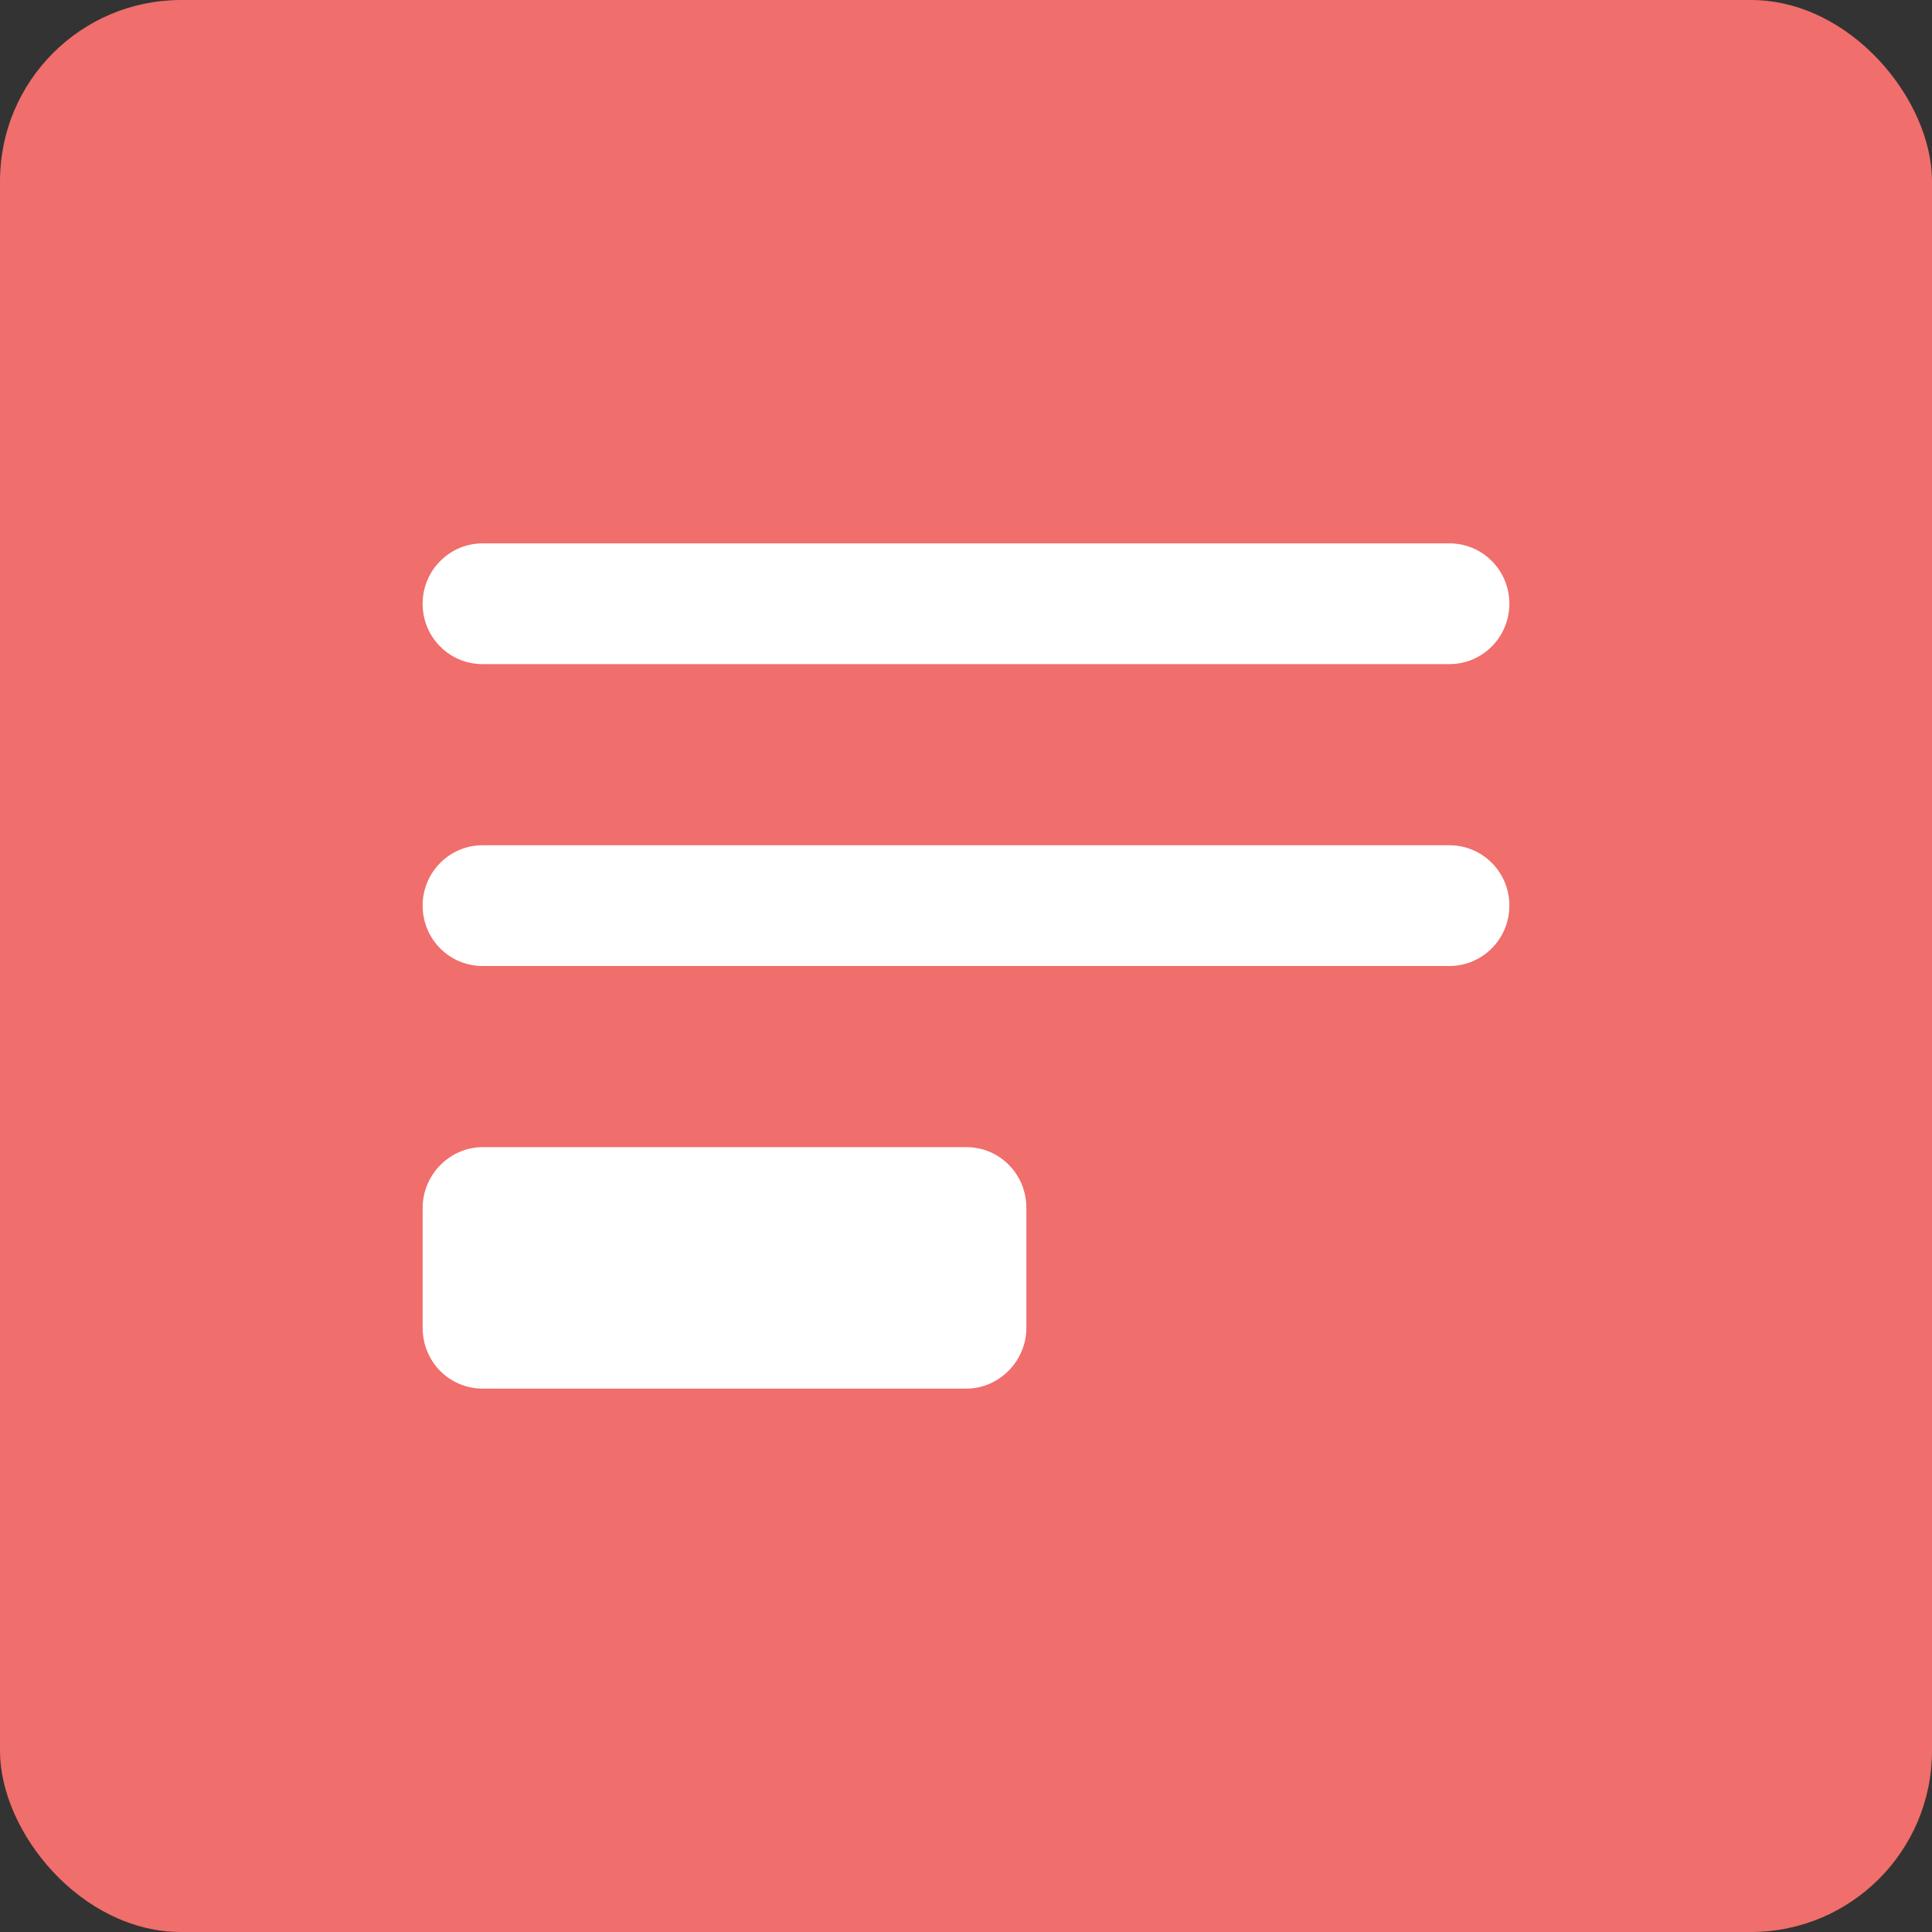 <?xml version="1.0" encoding="UTF-8" standalone="no"?>
<svg width="32px" height="32px" viewBox="0 0 32 32" version="1.1" xmlns="http://www.w3.org/2000/svg" xmlns:xlink="http://www.w3.org/1999/xlink">
    <rect x="0" y="0" width="32" height="32" fill="#333333" stroke="none"/>
    <!-- Generator: Sketch 46 (44423) - http://www.bohemiancoding.com/sketch -->
    <title>Call to Action</title>
    <desc>Created with Sketch.</desc>
    <defs></defs>
    <g id="Page-1" stroke="none" stroke-width="1" fill="none" fill-rule="evenodd">
        <g id="Call-to-Action">
            <rect id="Rectangle" fill="#F06E6B" x="0" y="0" width="32" height="32" rx="3"></rect>
            <path d="M7,10 C7,9.448 7.445,9 7.993,9 L24.007,9 C24.555,9 25,9.444 25,10 C25,10.552 24.555,11 24.007,11 L7.993,11 C7.445,11 7,10.556 7,10 Z M7,15 C7,14.448 7.445,14 7.993,14 L24.007,14 C24.555,14 25,14.444 25,15 C25,15.552 24.555,16 24.007,16 L7.993,16 C7.445,16 7,15.556 7,15 Z M7,20.009 C7,19.452 7.456,19 7.995,19 L16.005,19 C16.554,19 17,19.443 17,20.009 L17,21.991 C17,22.548 16.544,23 16.005,23 L7.995,23 C7.446,23 7,22.557 7,21.991 L7,20.009 Z" id="Combined-Shape" fill="#FFFFFF"></path>
        </g>
    </g>
</svg>